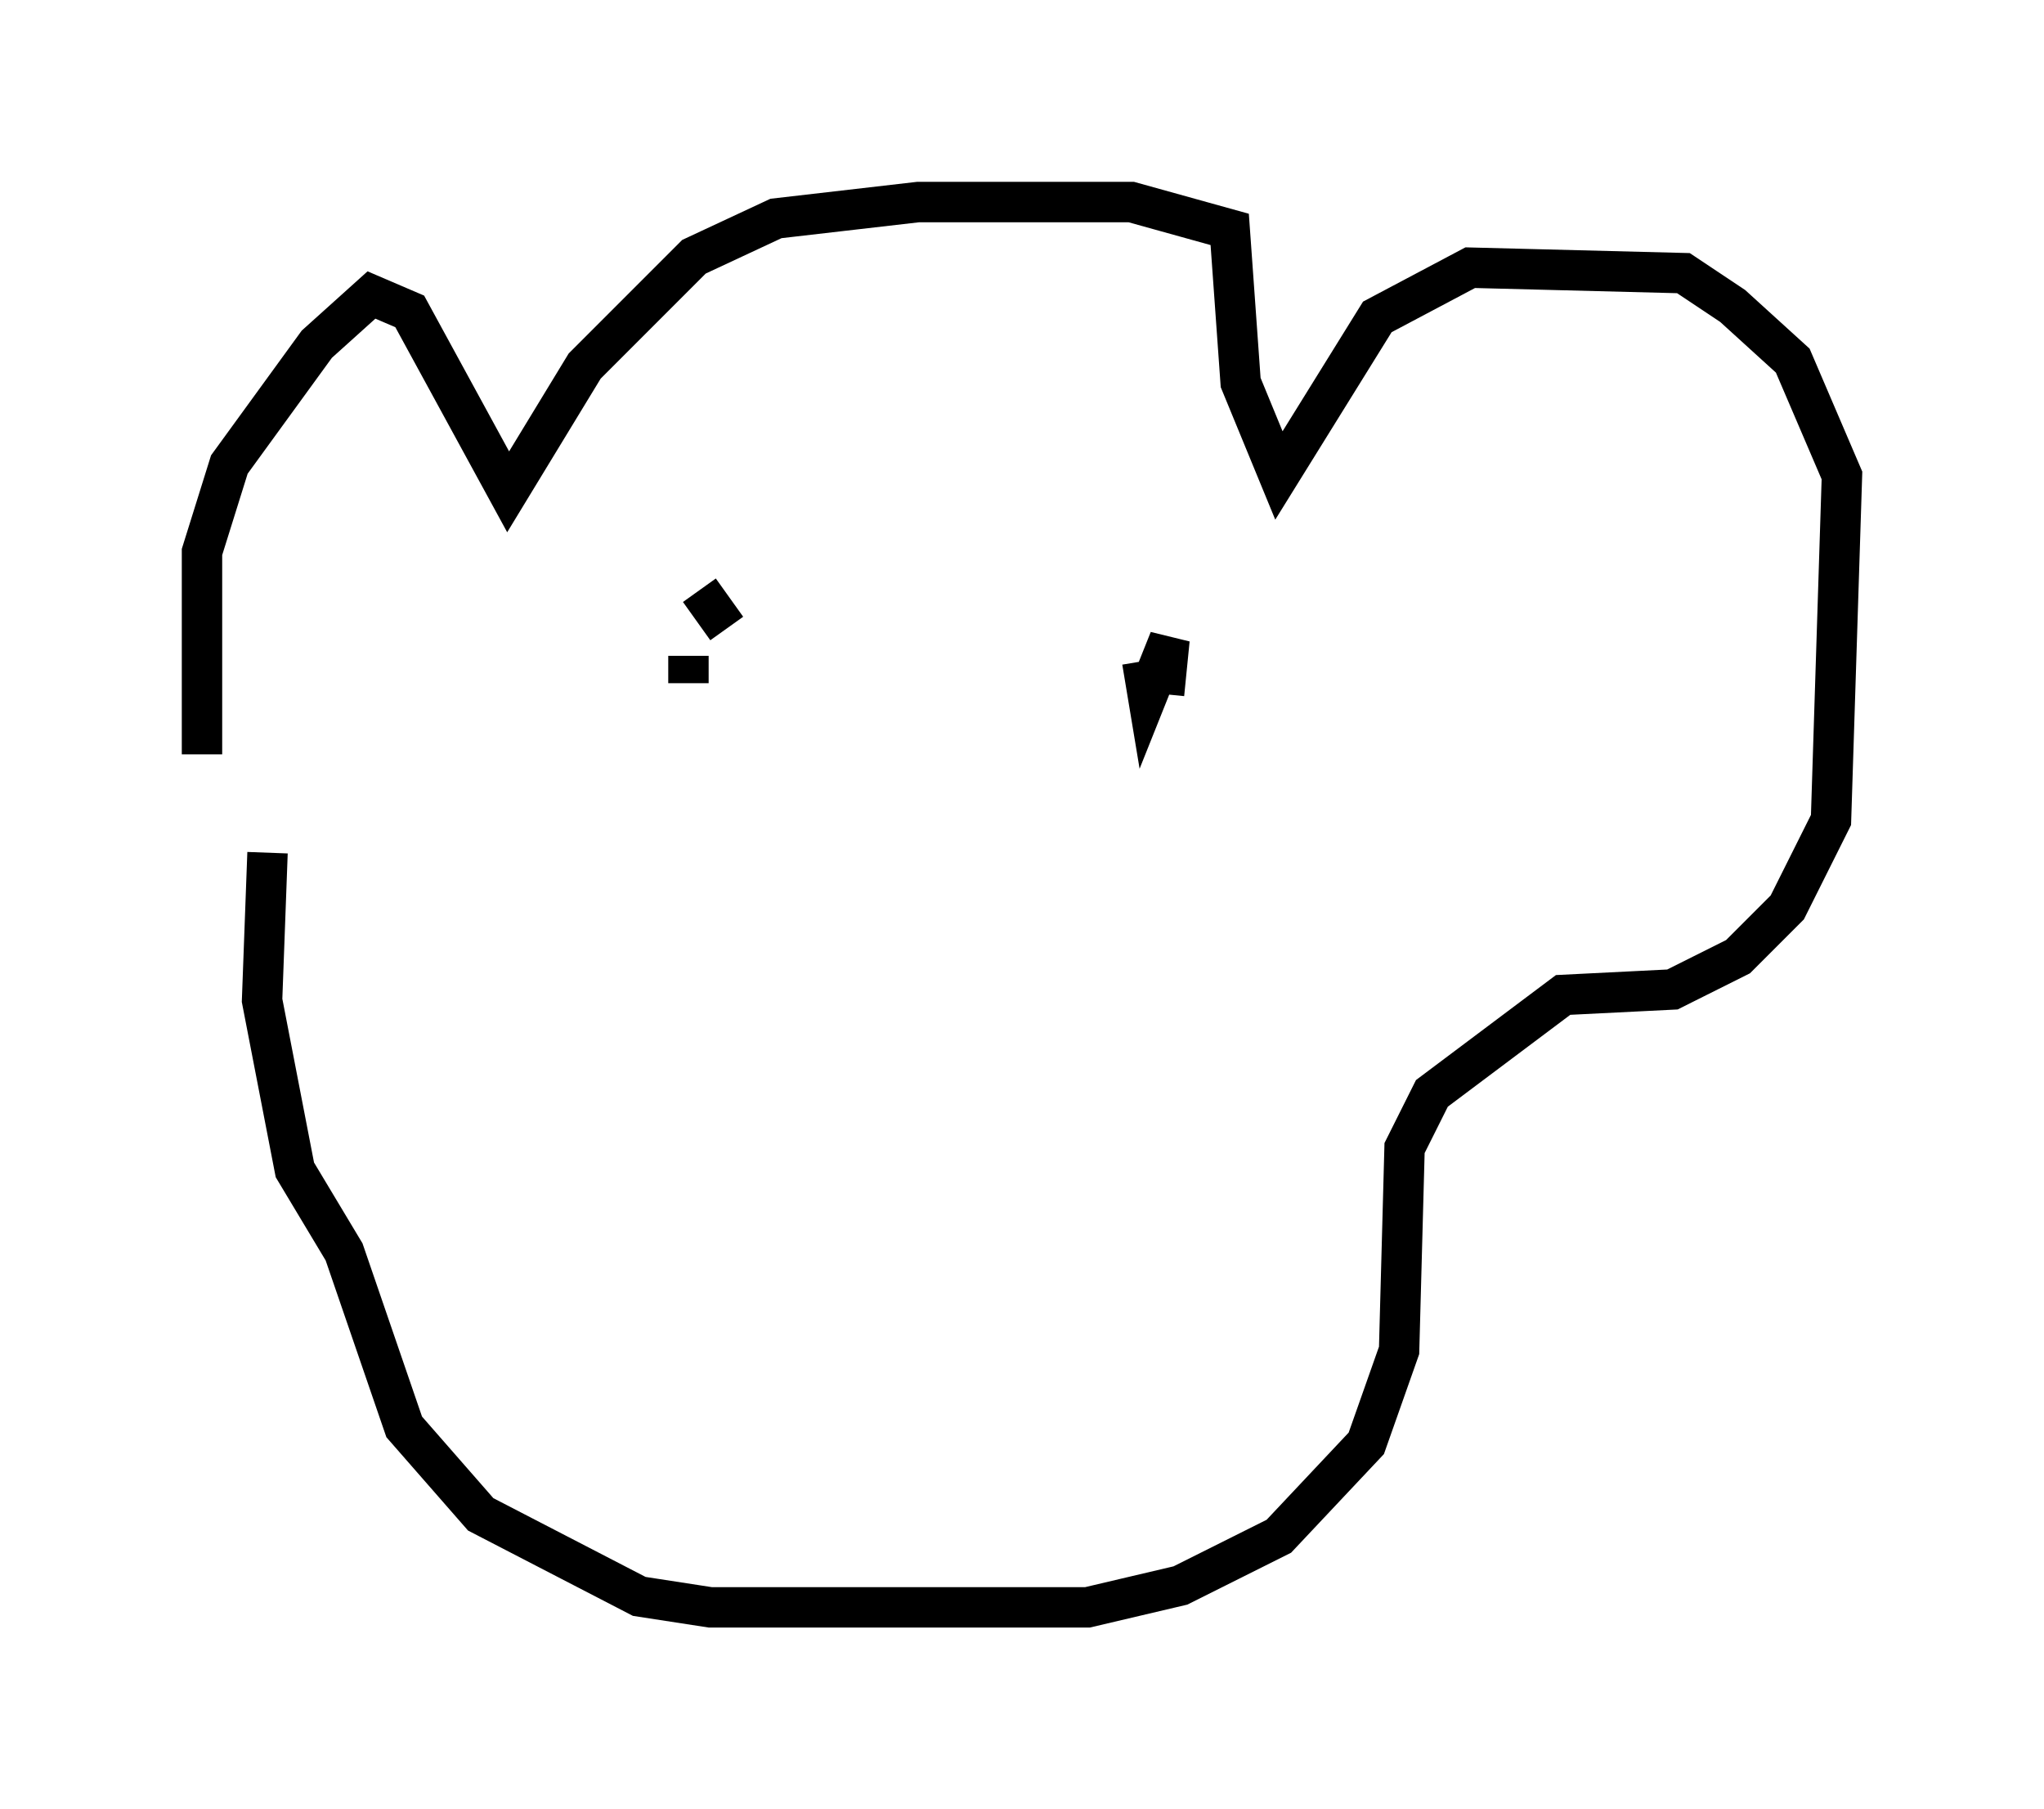 <?xml version="1.0" encoding="utf-8" ?>
<svg baseProfile="full" height="44.776" version="1.1" width="50.595" xmlns="http://www.w3.org/2000/svg" xmlns:ev="http://www.w3.org/2001/xml-events" xmlns:xlink="http://www.w3.org/1999/xlink"><defs /><rect fill="white" height="44.776" width="50.595" x="0" y="0" /><path d="M6.353, 23.268 m-1.353, -4.601 l0.0, -5.007 0.677, -2.165 l2.165, -2.977 1.353, -1.218 l0.947, 0.406 2.436, 4.465 l1.894, -3.112 2.706, -2.706 l2.03, -0.947 3.518, -0.406 l5.277, 0.0 2.436, 0.677 l0.271, 3.789 0.947, 2.3 l2.436, -3.924 2.3, -1.218 l5.277, 0.135 1.218, 0.812 l1.488, 1.353 1.218, 2.842 l-0.271, 8.525 -1.083, 2.165 l-1.218, 1.218 -1.624, 0.812 l-2.706, 0.135 -3.248, 2.436 l-0.677, 1.353 -0.135, 5.007 l-0.812, 2.3 -2.165, 2.3 l-2.436, 1.218 -2.3, 0.541 l-9.337, 0.0 -1.759, -0.271 l-3.924, -2.03 -1.894, -2.165 l-1.488, -4.33 -1.218, -2.03 l-0.812, -4.195 0.135, -3.654 m10.419, -6.631 l0.0, 0.0 m0.0, 1.759 l0.0, 0.677 m0.271, -2.3 l0.677, 0.947 m10.284, 0.812 l0.135, 0.812 0.541, -1.353 l-0.135, 1.353 m-0.135, 0.135 " fill="none" stroke="black" stroke-width="1" /></svg>